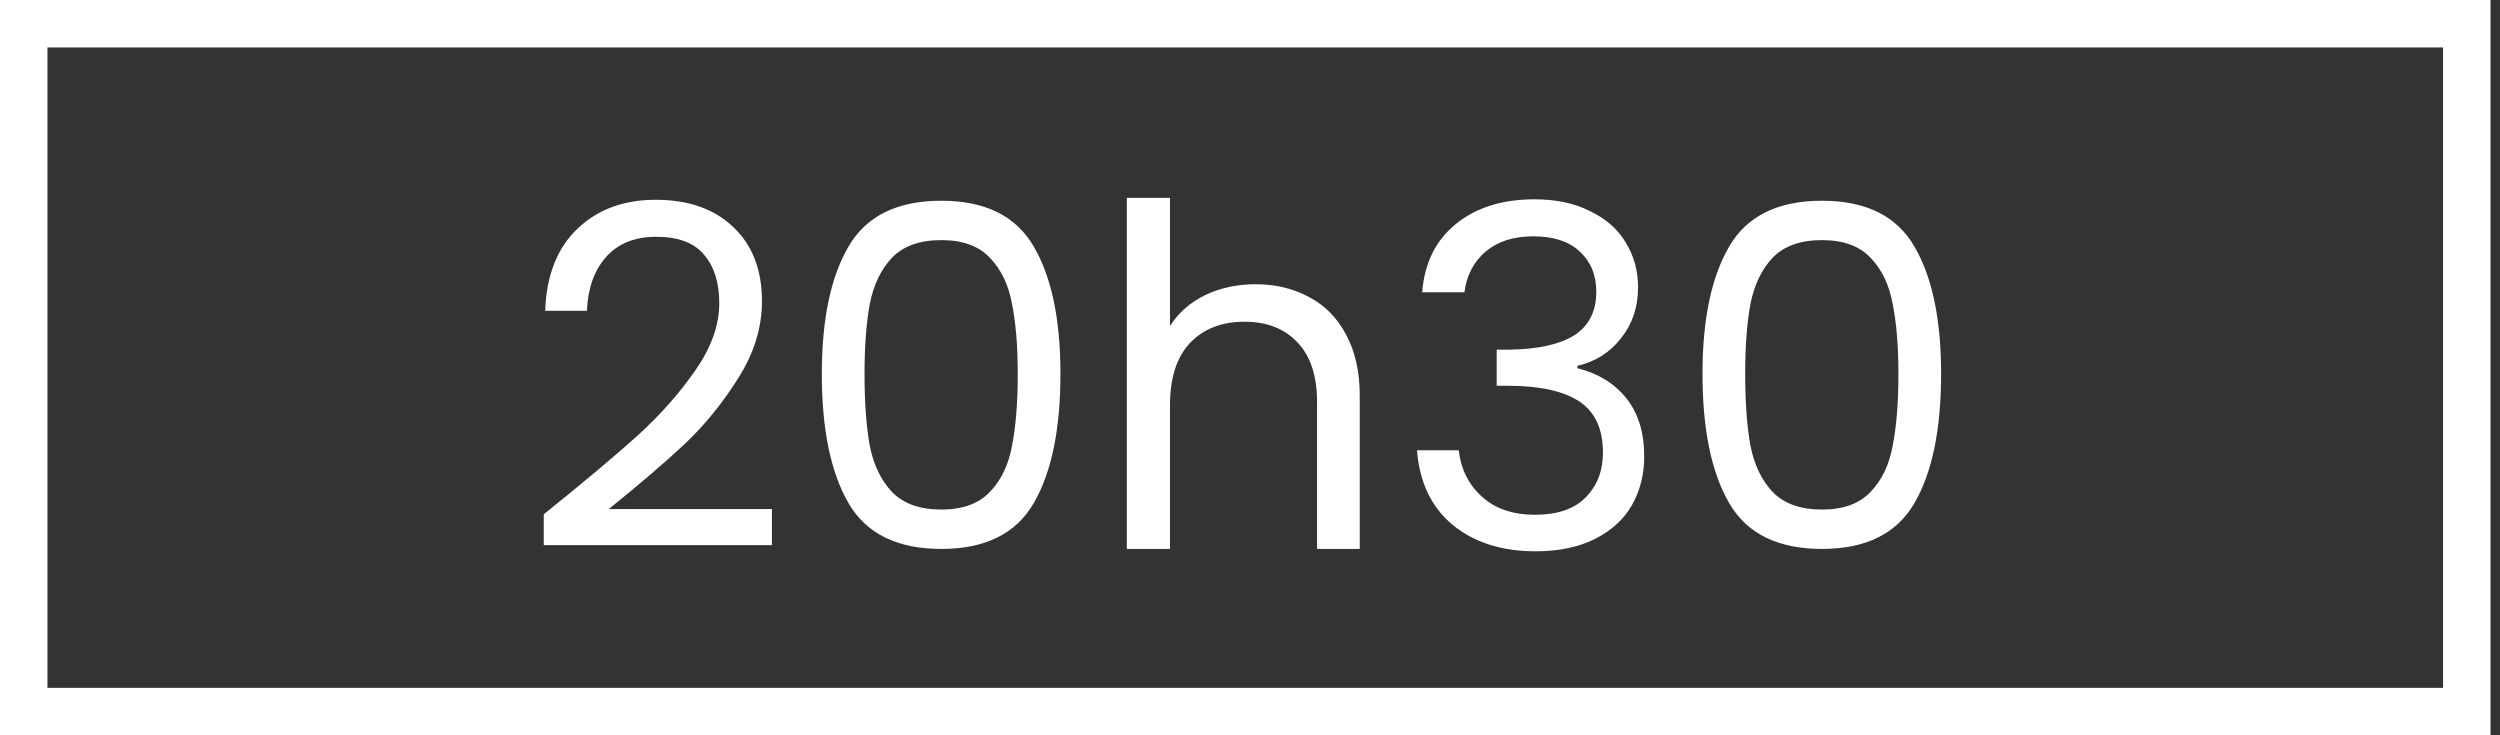 <svg width="238" height="70" viewBox="0 0 238 70" fill="none" xmlns="http://www.w3.org/2000/svg">
<rect x="0" y="0" width="238" height="70" fill="#333333" stroke="none"/>
<rect x="2.258" y="2.258" width="232.581" height="65.484" stroke="white" stroke-width="4.516"/>
<path d="M51.765 48.961C55.588 45.89 58.584 43.376 60.752 41.419C62.92 39.432 64.741 37.37 66.216 35.232C67.722 33.065 68.475 30.942 68.475 28.864C68.475 26.907 67.993 25.372 67.029 24.258C66.096 23.114 64.576 22.542 62.468 22.542C60.421 22.542 58.825 23.189 57.681 24.484C56.567 25.748 55.965 27.45 55.874 29.587H51.9C52.021 26.215 53.044 23.611 54.971 21.774C56.898 19.938 59.382 19.019 62.423 19.019C65.524 19.019 67.978 19.877 69.784 21.593C71.621 23.31 72.539 25.673 72.539 28.684C72.539 31.183 71.786 33.621 70.281 36C68.806 38.348 67.12 40.426 65.223 42.232C63.326 44.009 60.902 46.086 57.952 48.465H73.487V51.897H51.765V48.961ZM78.238 35.593C78.238 30.415 79.081 26.381 80.767 23.49C82.453 20.57 85.404 19.11 89.619 19.11C93.804 19.11 96.739 20.57 98.425 23.49C100.111 26.381 100.954 30.415 100.954 35.593C100.954 40.862 100.111 44.957 98.425 47.877C96.739 50.798 93.804 52.258 89.619 52.258C85.404 52.258 82.453 50.798 80.767 47.877C79.081 44.957 78.238 40.862 78.238 35.593ZM96.89 35.593C96.89 32.974 96.709 30.761 96.348 28.955C96.017 27.118 95.309 25.643 94.225 24.529C93.171 23.415 91.636 22.858 89.619 22.858C87.571 22.858 86.006 23.415 84.922 24.529C83.868 25.643 83.161 27.118 82.799 28.955C82.468 30.761 82.303 32.974 82.303 35.593C82.303 38.303 82.468 40.576 82.799 42.413C83.161 44.249 83.868 45.725 84.922 46.839C86.006 47.953 87.571 48.51 89.619 48.51C91.636 48.51 93.171 47.953 94.225 46.839C95.309 45.725 96.017 44.249 96.348 42.413C96.709 40.576 96.89 38.303 96.89 35.593ZM119.558 27.058C121.424 27.058 123.11 27.465 124.616 28.277C126.121 29.06 127.295 30.25 128.138 31.845C129.011 33.441 129.448 35.383 129.448 37.671V52.258H125.383V38.258C125.383 35.789 124.766 33.907 123.532 32.613C122.297 31.288 120.611 30.626 118.474 30.626C116.306 30.626 114.575 31.303 113.28 32.658C112.016 34.013 111.383 35.985 111.383 38.574V52.258H107.274V18.839H111.383V31.032C112.196 29.768 113.31 28.789 114.725 28.097C116.17 27.404 117.781 27.058 119.558 27.058ZM135.393 27.826C135.604 25.056 136.673 22.888 138.6 21.323C140.527 19.757 143.025 18.974 146.096 18.974C148.144 18.974 149.905 19.351 151.38 20.103C152.886 20.826 154.015 21.819 154.767 23.084C155.55 24.348 155.942 25.779 155.942 27.374C155.942 29.241 155.4 30.852 154.316 32.206C153.262 33.561 151.877 34.434 150.161 34.826V35.052C152.118 35.533 153.669 36.482 154.813 37.897C155.957 39.312 156.529 41.163 156.529 43.452C156.529 45.168 156.137 46.718 155.355 48.103C154.572 49.458 153.398 50.527 151.832 51.31C150.266 52.093 148.385 52.484 146.187 52.484C142.995 52.484 140.376 51.656 138.329 50C136.281 48.314 135.137 45.935 134.896 42.864H138.871C139.081 44.671 139.819 46.146 141.084 47.29C142.348 48.434 144.034 49.006 146.142 49.006C148.249 49.006 149.845 48.465 150.929 47.381C152.043 46.267 152.6 44.837 152.6 43.09C152.6 40.832 151.847 39.206 150.342 38.213C148.836 37.219 146.563 36.723 143.522 36.723H142.484V33.29H143.567C146.337 33.26 148.43 32.809 149.845 31.936C151.26 31.032 151.967 29.647 151.967 27.781C151.967 26.185 151.441 24.905 150.387 23.942C149.363 22.979 147.888 22.497 145.961 22.497C144.094 22.497 142.589 22.979 141.445 23.942C140.301 24.905 139.623 26.2 139.413 27.826H135.393ZM162.078 35.593C162.078 30.415 162.921 26.381 164.607 23.49C166.293 20.57 169.243 19.11 173.458 19.11C177.643 19.11 180.579 20.57 182.265 23.49C183.951 26.381 184.794 30.415 184.794 35.593C184.794 40.862 183.951 44.957 182.265 47.877C180.579 50.798 177.643 52.258 173.458 52.258C169.243 52.258 166.293 50.798 164.607 47.877C162.921 44.957 162.078 40.862 162.078 35.593ZM180.729 35.593C180.729 32.974 180.549 30.761 180.187 28.955C179.856 27.118 179.149 25.643 178.065 24.529C177.011 23.415 175.475 22.858 173.458 22.858C171.411 22.858 169.845 23.415 168.761 24.529C167.708 25.643 167 27.118 166.639 28.955C166.308 30.761 166.142 32.974 166.142 35.593C166.142 38.303 166.308 40.576 166.639 42.413C167 44.249 167.708 45.725 168.761 46.839C169.845 47.953 171.411 48.51 173.458 48.51C175.475 48.51 177.011 47.953 178.065 46.839C179.149 45.725 179.856 44.249 180.187 42.413C180.549 40.576 180.729 38.303 180.729 35.593Z" fill="white"/>
</svg>
